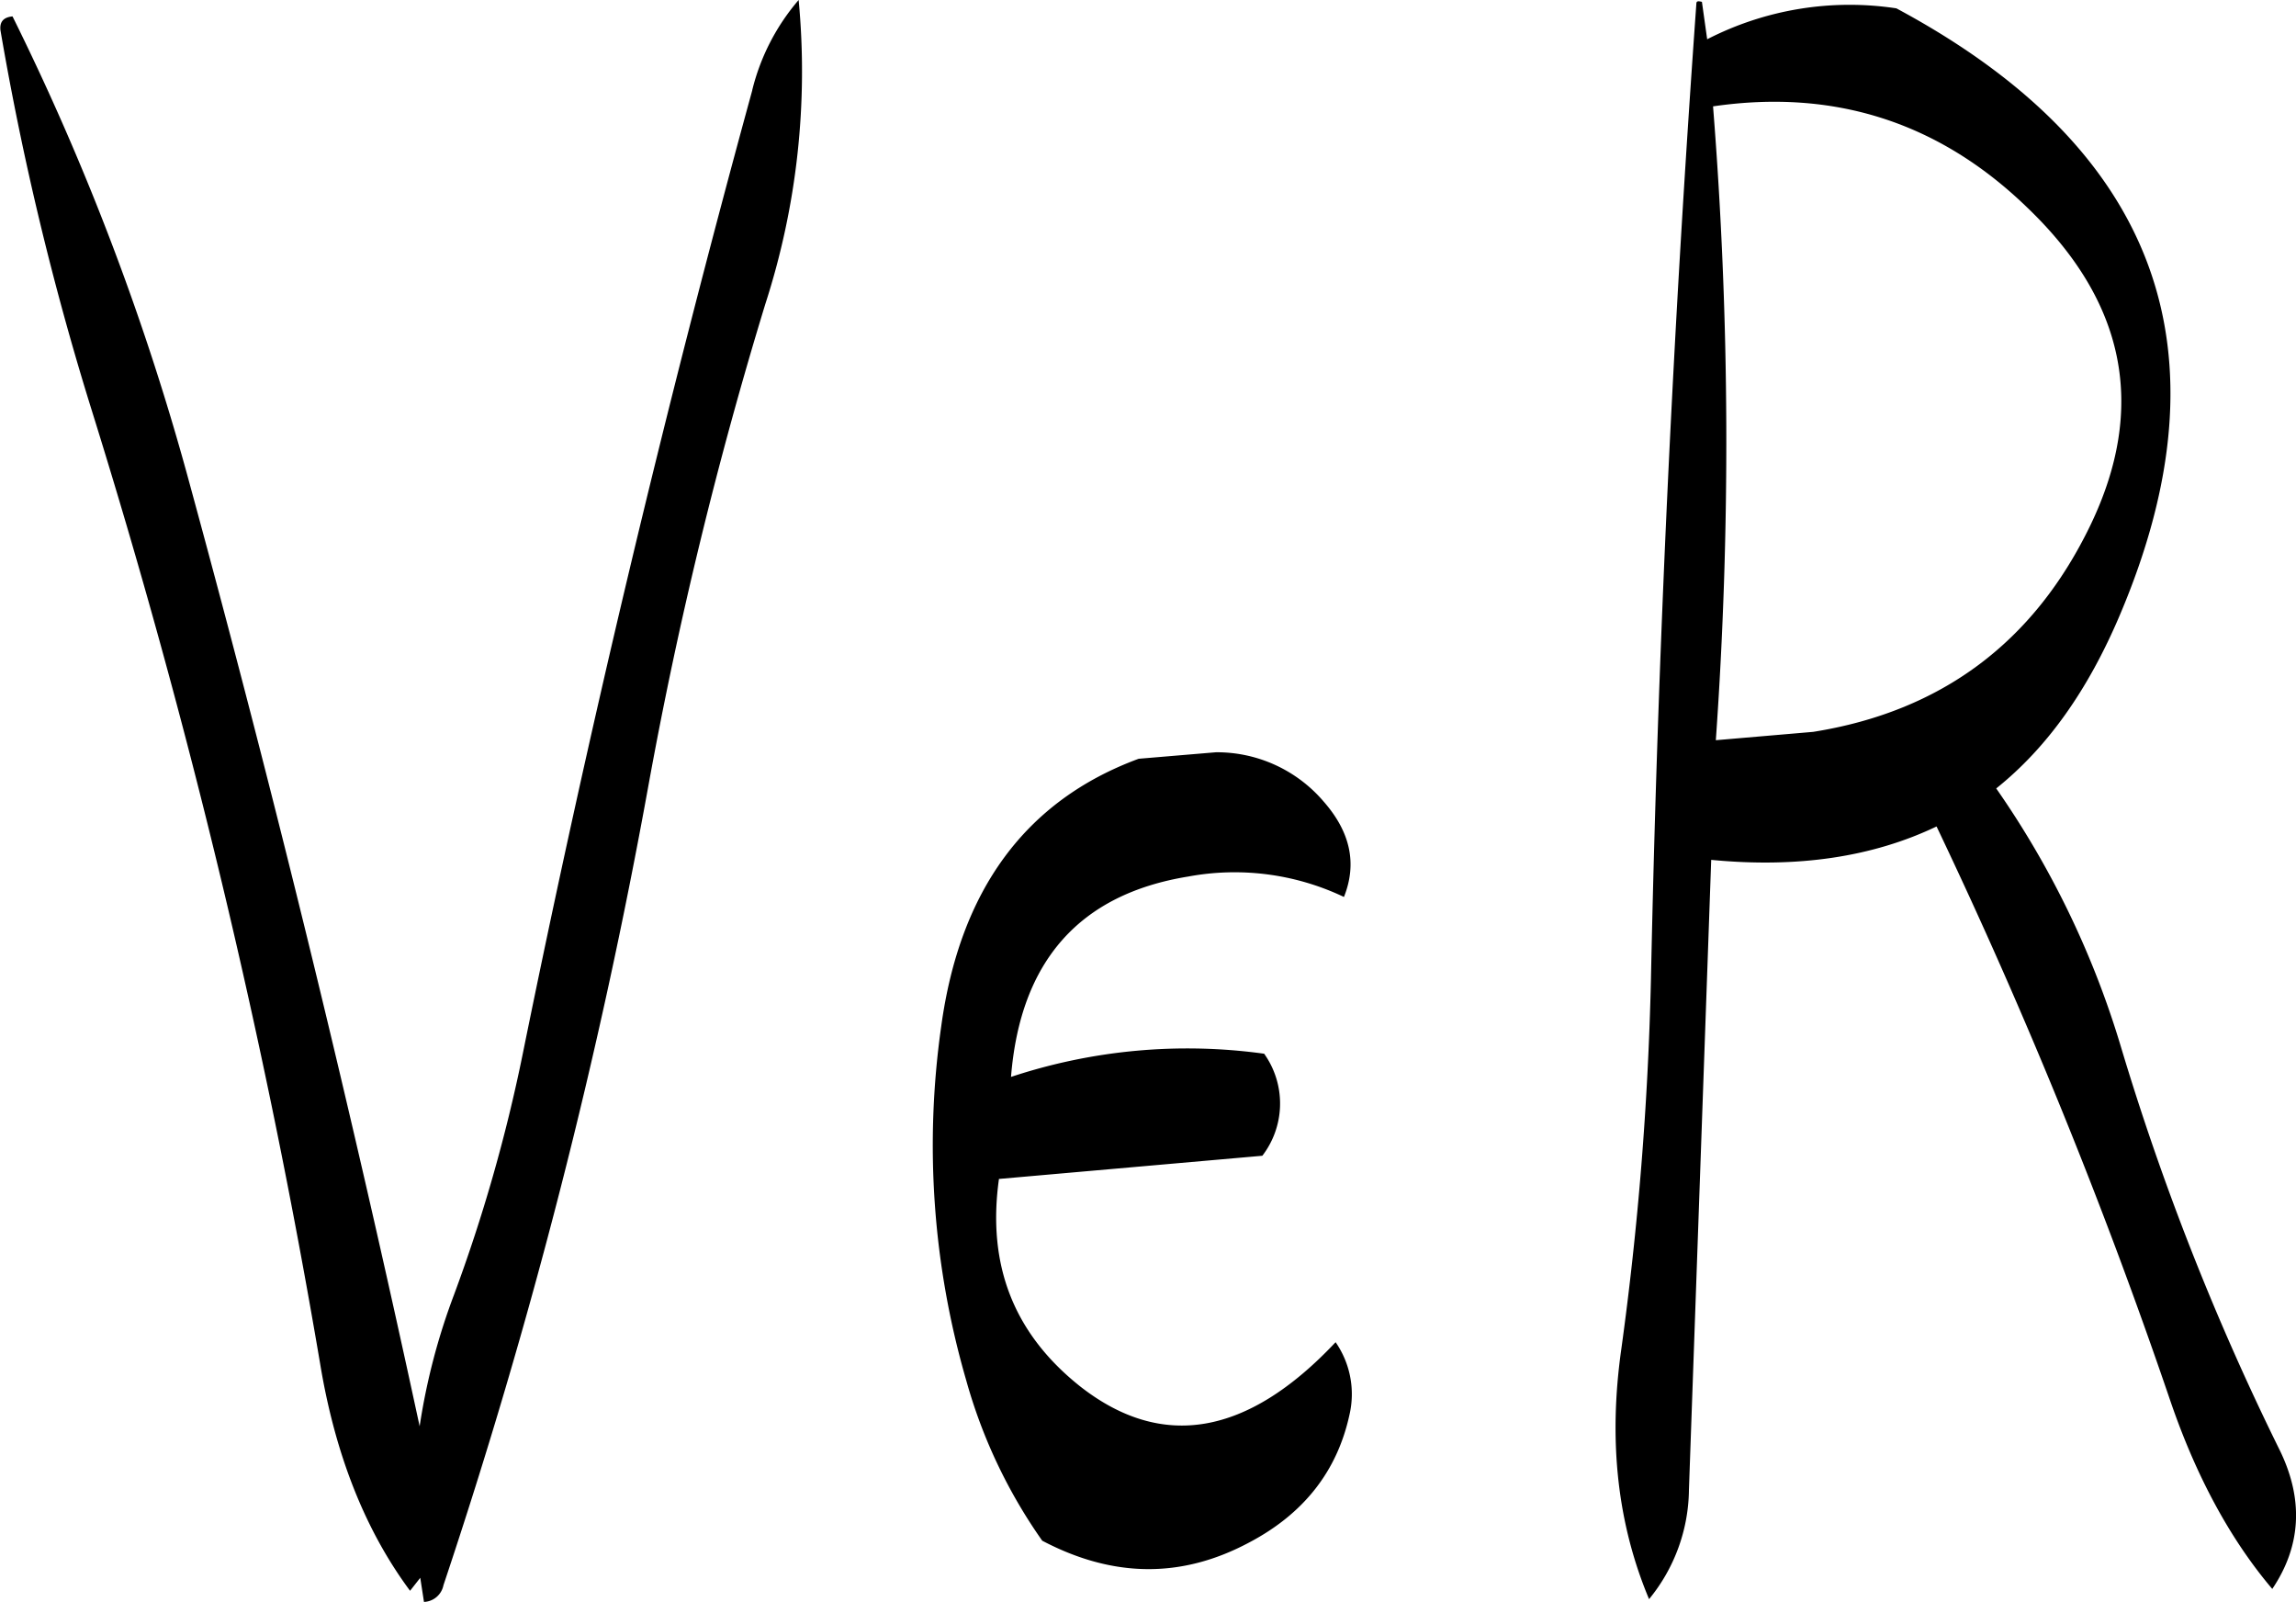 <svg id="Layer_1" data-name="Layer 1" xmlns="http://www.w3.org/2000/svg" viewBox="0 0 297.09 207.24"><defs><style>.cls-1{fill-rule:evenodd;}</style></defs><path class="cls-1" d="M323.64,298.56a18.16,18.16,0,0,0-13.92-6.36l-10,.84c-14.64,5.4-23.16,17-25.56,34.68a109,109,0,0,0,3.24,45.72,67.36,67.36,0,0,0,9.84,20.76c9.12,4.8,18,4.92,26.76.24q10.62-5.58,13-16.56a11.79,11.79,0,0,0-1.8-9.36c-11.4,12.12-22.44,14-33,5.76-8.64-6.84-12.12-15.72-10.56-26.88l34.08-3a11.1,11.1,0,0,0,.48-12.84l-.24-.36a72.51,72.51,0,0,0-32.76,3c1.2-15,8.88-23.64,22.92-25.92a32.92,32.92,0,0,1,20.16,2.64C328,306.6,327.12,302.52,323.64,298.56Zm-73.92-92Q232.8,268.26,220,331.32a209.51,209.51,0,0,1-8.88,31.08,83.08,83.08,0,0,0-4.44,17Q193.5,318.24,177,257.76A330.79,330.79,0,0,0,154,197c-1.2.12-1.68.72-1.56,1.8a381.6,381.6,0,0,0,11.76,49A942.73,942.73,0,0,1,193.8,371.28c1.92,11.64,5.76,21.48,11.64,29.4l1.32-1.68.48,3.12a2.68,2.68,0,0,0,2.52-2.16,742.85,742.85,0,0,0,26.52-103.44,547.66,547.66,0,0,1,15.12-62.28,97.81,97.81,0,0,0,4.32-39.36A28.21,28.21,0,0,0,249.72,206.52ZM422.88,262.8C415.56,278,403.56,286.92,387,289.56l-12.6,1.08a549.52,549.52,0,0,0-.36-82c15.6-2.28,29.16,2,40.56,13C427.44,233.88,430.2,247.56,422.88,262.8ZM372.6,195.12c-.48-.12-.72-.12-.72.24-3,41.88-5,84-5.88,126.36a420.1,420.1,0,0,1-3.84,47.76c-1.68,11.88-.48,22.56,3.6,32.28a22.66,22.66,0,0,0,5.16-14.16l2.88-81.48q16.74,1.62,29.16-4.32a686.89,686.89,0,0,1,30.24,74.28c3.36,9.84,7.8,18,13.2,24.36,3.72-5.52,4.08-11.52,1-17.88a335.26,335.26,0,0,1-20.64-52.44,117,117,0,0,0-16.08-33.24c6.6-5.28,11.88-12.72,16-22.44q21.78-51.3-28.92-78.48a40.34,40.34,0,0,0-24.48,4Z" transform="translate(-152.38 -194.88)"/></svg>
